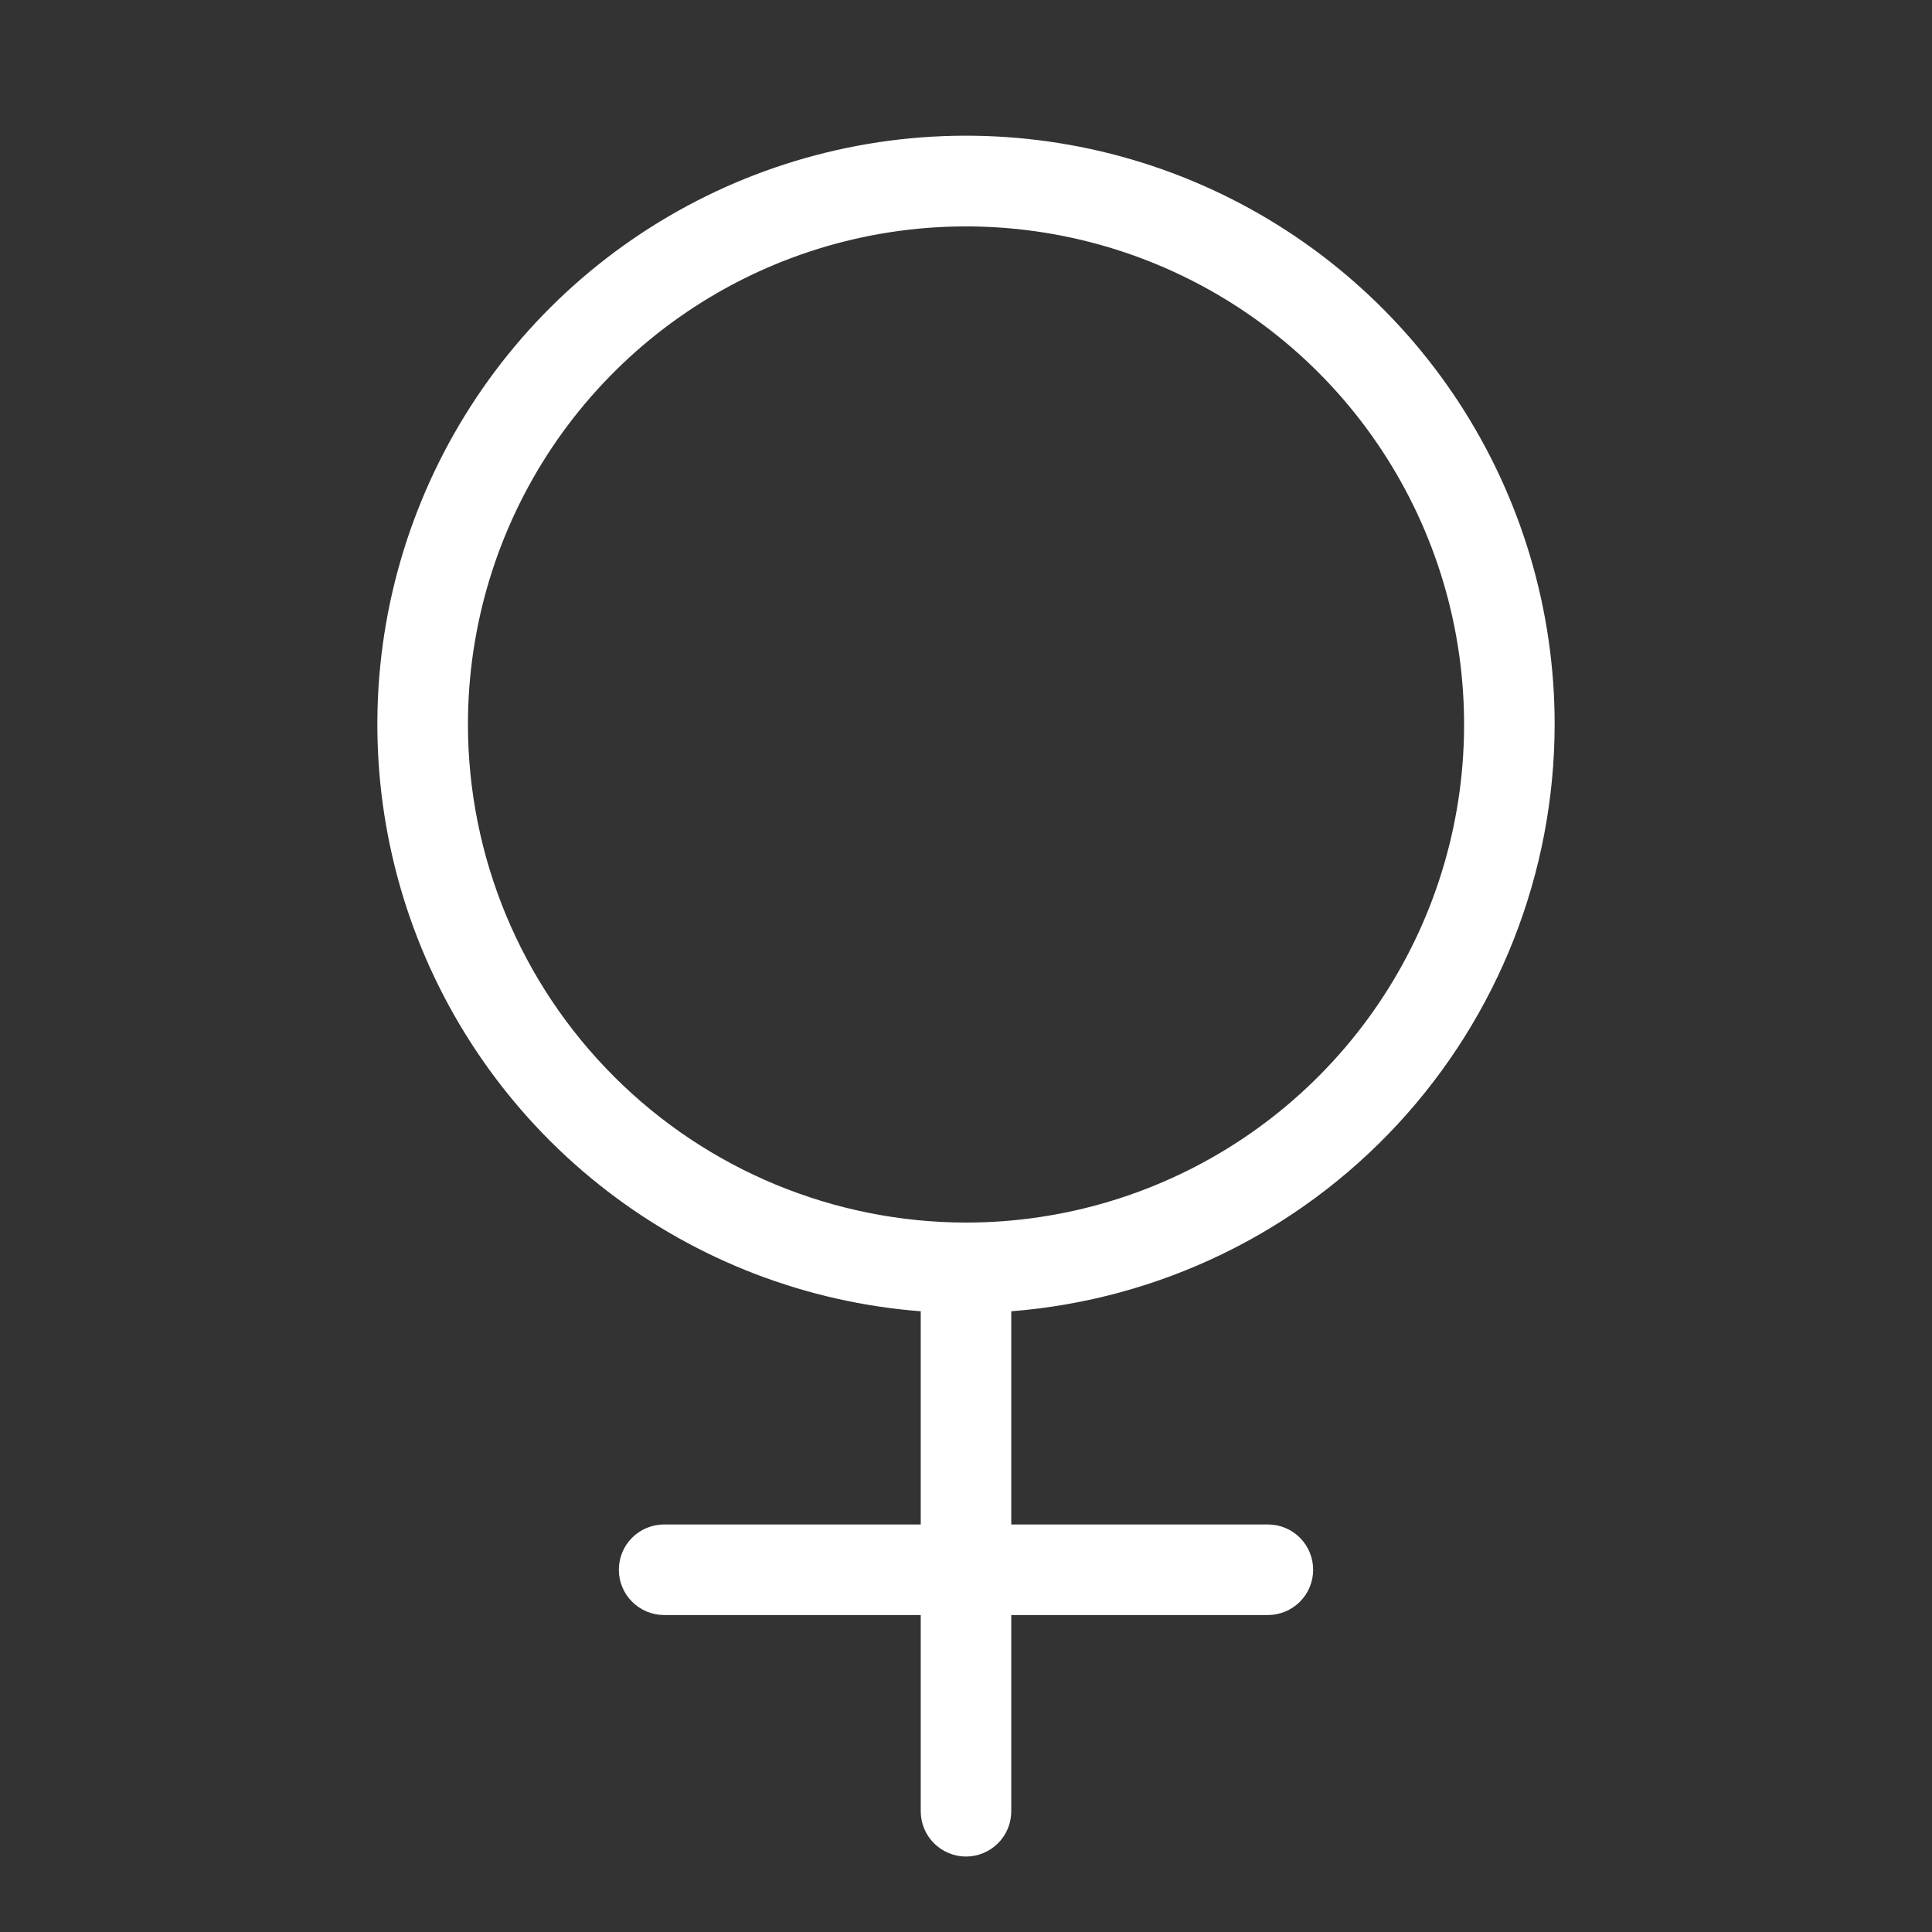 <svg width="35" height="35" viewBox="0 0 35 35" fill="none" xmlns="http://www.w3.org/2000/svg">
<rect x="0" y="0" width="35" height="35" fill="#333333" stroke="none"/>
<path d="M28.164 13.125C28.165 11.051 27.56 9.021 26.425 7.285C25.289 5.549 23.672 4.182 21.772 3.351C19.871 2.52 17.769 2.262 15.724 2.607C13.679 2.953 11.778 3.887 10.256 5.296C8.734 6.705 7.656 8.528 7.153 10.54C6.651 12.553 6.747 14.668 7.428 16.627C8.11 18.586 9.348 20.304 10.992 21.57C12.635 22.836 14.611 23.595 16.68 23.755V27.617H12.031C11.814 27.617 11.605 27.703 11.451 27.857C11.297 28.011 11.211 28.22 11.211 28.437C11.211 28.655 11.297 28.864 11.451 29.017C11.605 29.171 11.814 29.258 12.031 29.258H16.68V32.812C16.68 33.03 16.766 33.239 16.92 33.392C17.074 33.546 17.282 33.633 17.5 33.633C17.718 33.633 17.926 33.546 18.08 33.392C18.234 33.239 18.32 33.03 18.32 32.812V29.258H22.969C23.186 29.258 23.395 29.171 23.549 29.017C23.703 28.864 23.789 28.655 23.789 28.437C23.789 28.22 23.703 28.011 23.549 27.857C23.395 27.703 23.186 27.617 22.969 27.617H18.32V23.755C20.997 23.545 23.497 22.335 25.321 20.365C27.145 18.395 28.161 15.81 28.164 13.125ZM8.477 13.125C8.477 11.34 9.006 9.596 9.997 8.112C10.989 6.628 12.398 5.471 14.047 4.788C15.696 4.105 17.51 3.927 19.26 4.275C21.011 4.623 22.619 5.482 23.881 6.744C25.142 8.006 26.002 9.614 26.35 11.364C26.698 13.115 26.52 14.929 25.837 16.578C25.154 18.227 23.997 19.636 22.513 20.628C21.029 21.619 19.285 22.148 17.5 22.148C15.108 22.145 12.814 21.194 11.123 19.502C9.431 17.811 8.479 15.517 8.477 13.125Z" fill="white"/>
</svg>
